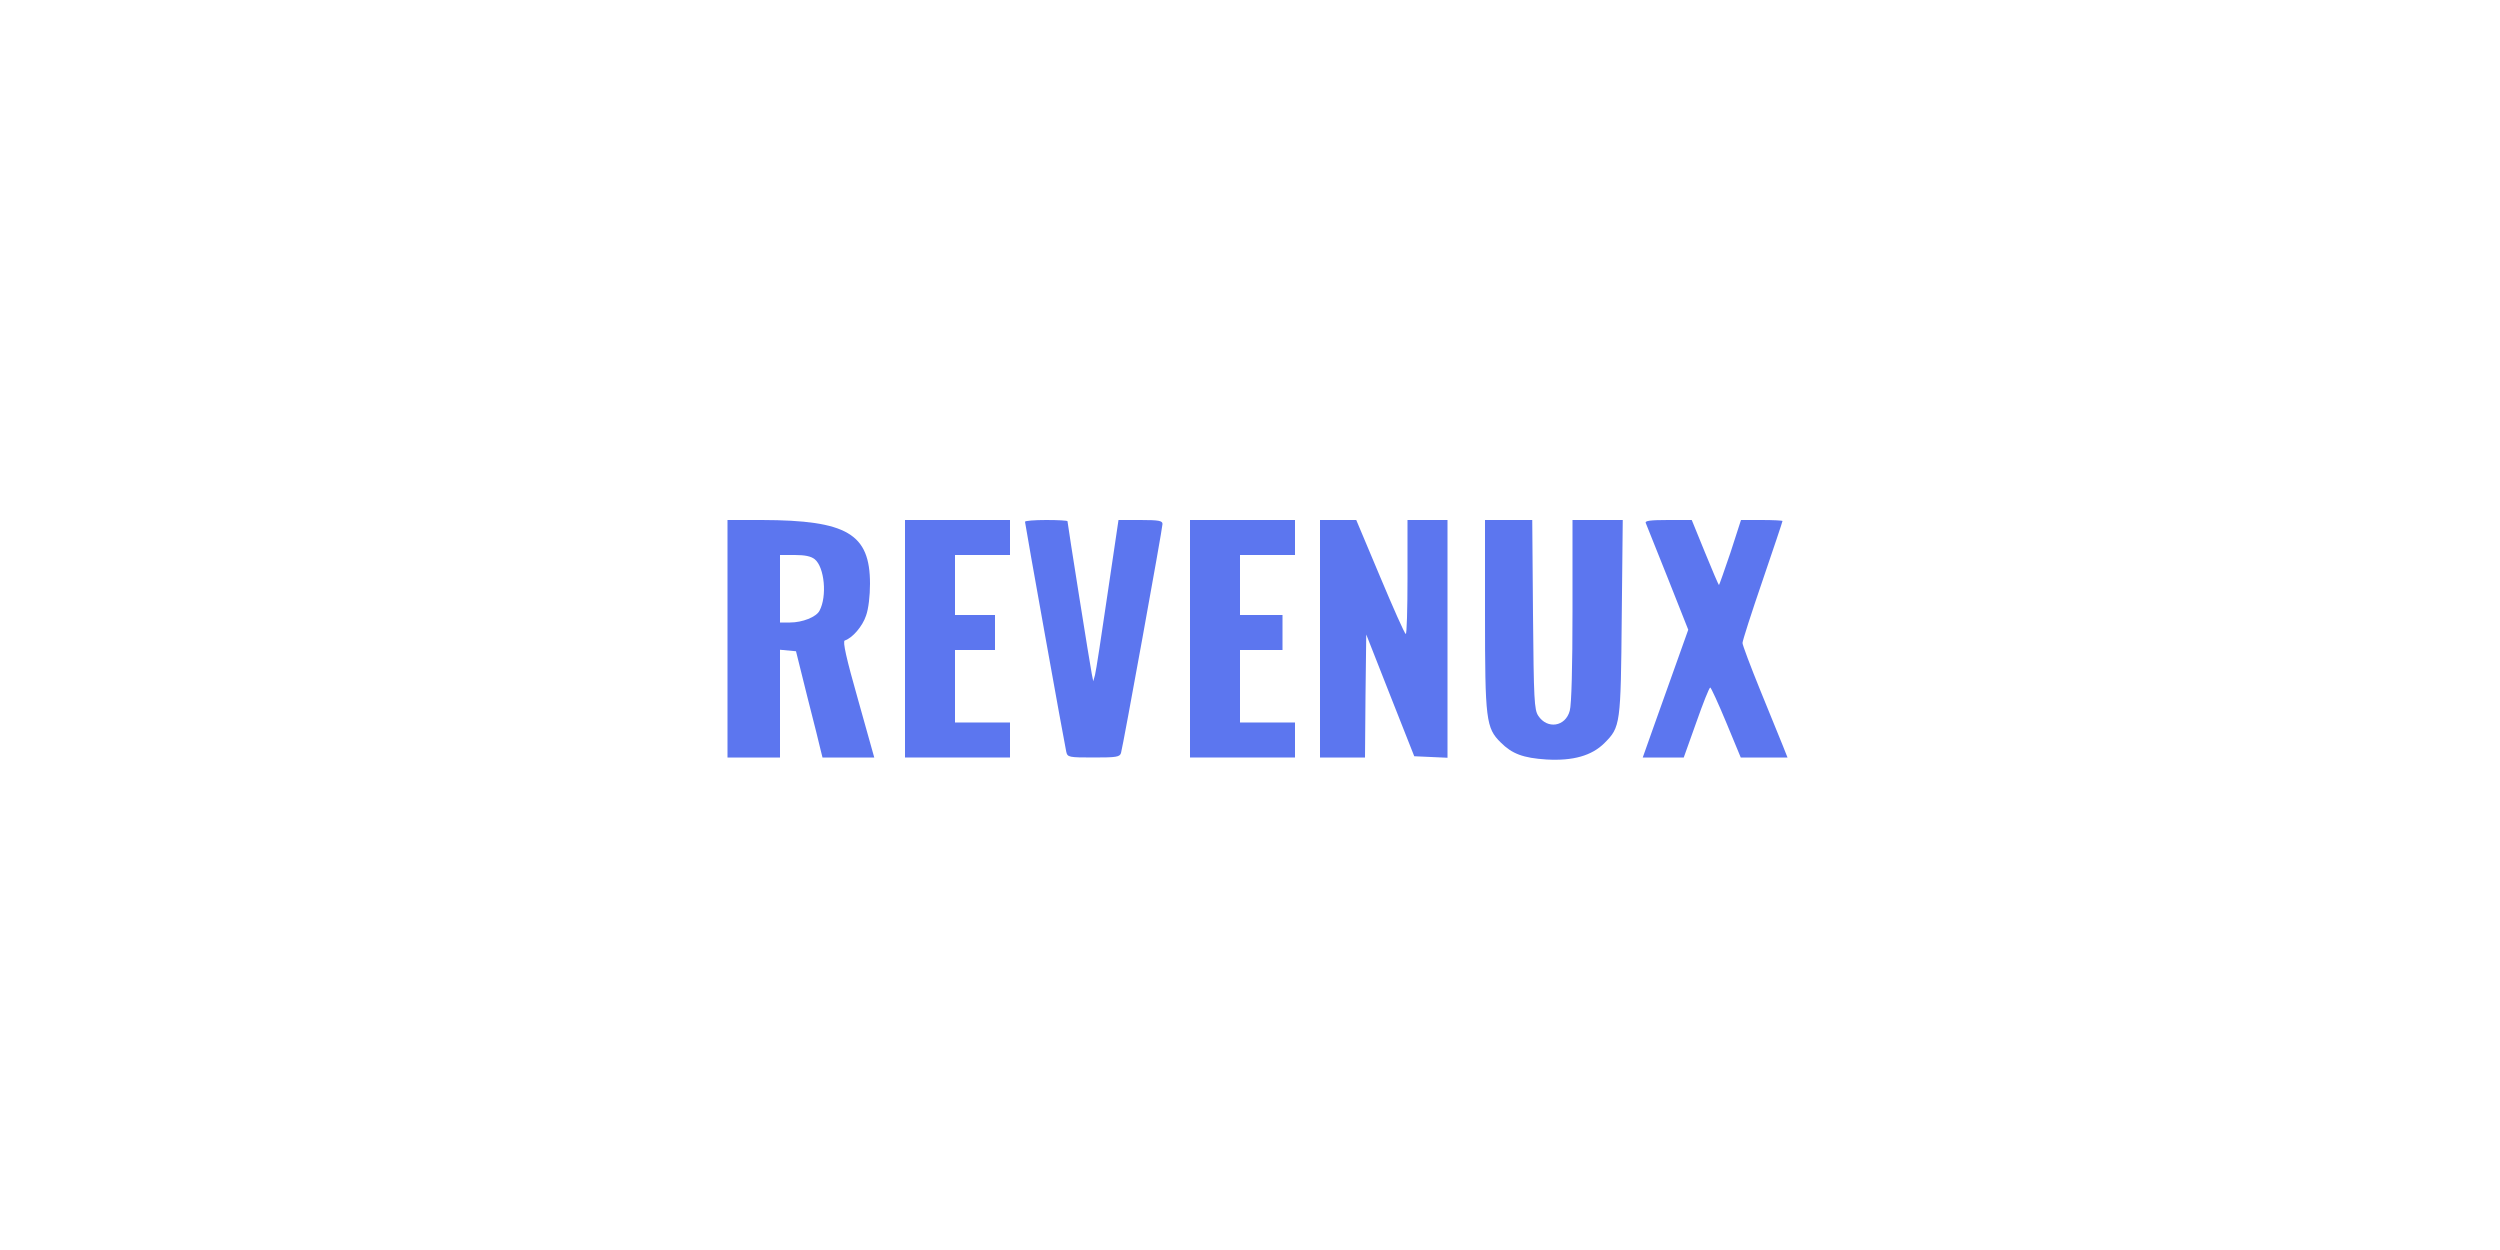 <?xml version="1.0" standalone="no"?>
<!DOCTYPE svg PUBLIC "-//W3C//DTD SVG 20010904//EN"
 "http://www.w3.org/TR/2001/REC-SVG-20010904/DTD/svg10.dtd">
<svg version="1.0" xmlns="http://www.w3.org/2000/svg"
 width="200px" height="100px" viewBox="0 0 500 500"
 preserveAspectRatio="xMidYMid meet">
<g transform="translate(0,500) scale(0.1,-0.1)"
fill="#5c76ef" stroke="none">
<path d="M410 2445 l0 -475 105 0 105 0 0 216 0 215 32 -3 32 -3 46 -185 c26
-102 50 -197 53 -212 l7 -28 104 0 103 0 -65 232 c-47 165 -62 233 -53 236 31
10 71 57 85 99 10 27 16 80 16 128 0 200 -92 254 -432 255 l-138 0 0 -475z
m349 318 c39 -32 50 -148 19 -206 -13 -25 -68 -47 -118 -47 l-40 0 0 135 0
135 59 0 c41 0 65 -5 80 -17z"/>
<path d="M1120 2445 l0 -475 210 0 210 0 0 70 0 70 -110 0 -110 0 0 145 0 145
80 0 80 0 0 70 0 70 -80 0 -80 0 0 120 0 120 110 0 110 0 0 70 0 70 -210 0
-210 0 0 -475z"/>
<path d="M1600 2913 c0 -9 158 -890 165 -920 5 -22 10 -23 110 -23 90 0 104 2
109 18 8 27 166 898 166 916 0 13 -14 16 -88 16 l-88 0 -44 -297 c-24 -164
-46 -309 -50 -323 l-7 -25 -6 30 c-6 28 -97 601 -97 610 0 3 -38 5 -85 5 -47
0 -85 -3 -85 -7z"/>
<path d="M2260 2445 l0 -475 210 0 210 0 0 70 0 70 -110 0 -110 0 0 145 0 145
85 0 85 0 0 70 0 70 -85 0 -85 0 0 120 0 120 110 0 110 0 0 70 0 70 -210 0
-210 0 0 -475z"/>
<path d="M2780 2445 l0 -475 90 0 90 0 2 246 3 246 96 -244 96 -243 67 -3 66
-3 0 476 0 475 -80 0 -80 0 0 -231 c0 -126 -3 -228 -7 -225 -5 2 -51 106 -103
230 l-95 226 -72 0 -73 0 0 -475z"/>
<path d="M3440 2542 c0 -422 4 -454 63 -512 45 -45 89 -62 183 -68 106 -6 181
15 232 66 64 64 65 74 69 505 l4 387 -100 0 -101 0 0 -362 c0 -224 -4 -378
-11 -401 -17 -64 -90 -75 -126 -20 -16 24 -18 64 -21 405 l-3 378 -95 0 -94 0
0 -378z"/>
<path d="M4083 2908 c3 -7 42 -106 88 -220 l82 -207 -51 -143 c-28 -79 -69
-194 -91 -255 l-40 -113 82 0 82 0 50 140 c27 77 52 140 56 140 3 0 32 -63 64
-140 l58 -140 93 0 94 0 -19 48 c-11 26 -51 125 -90 221 -39 96 -71 181 -71
189 0 9 36 121 80 249 44 129 80 236 80 239 0 2 -37 4 -83 4 l-83 0 -42 -130
c-24 -71 -45 -130 -46 -130 -2 0 -27 59 -56 130 l-53 130 -94 0 c-72 0 -94 -3
-90 -12z"/>
</g>
</svg>
